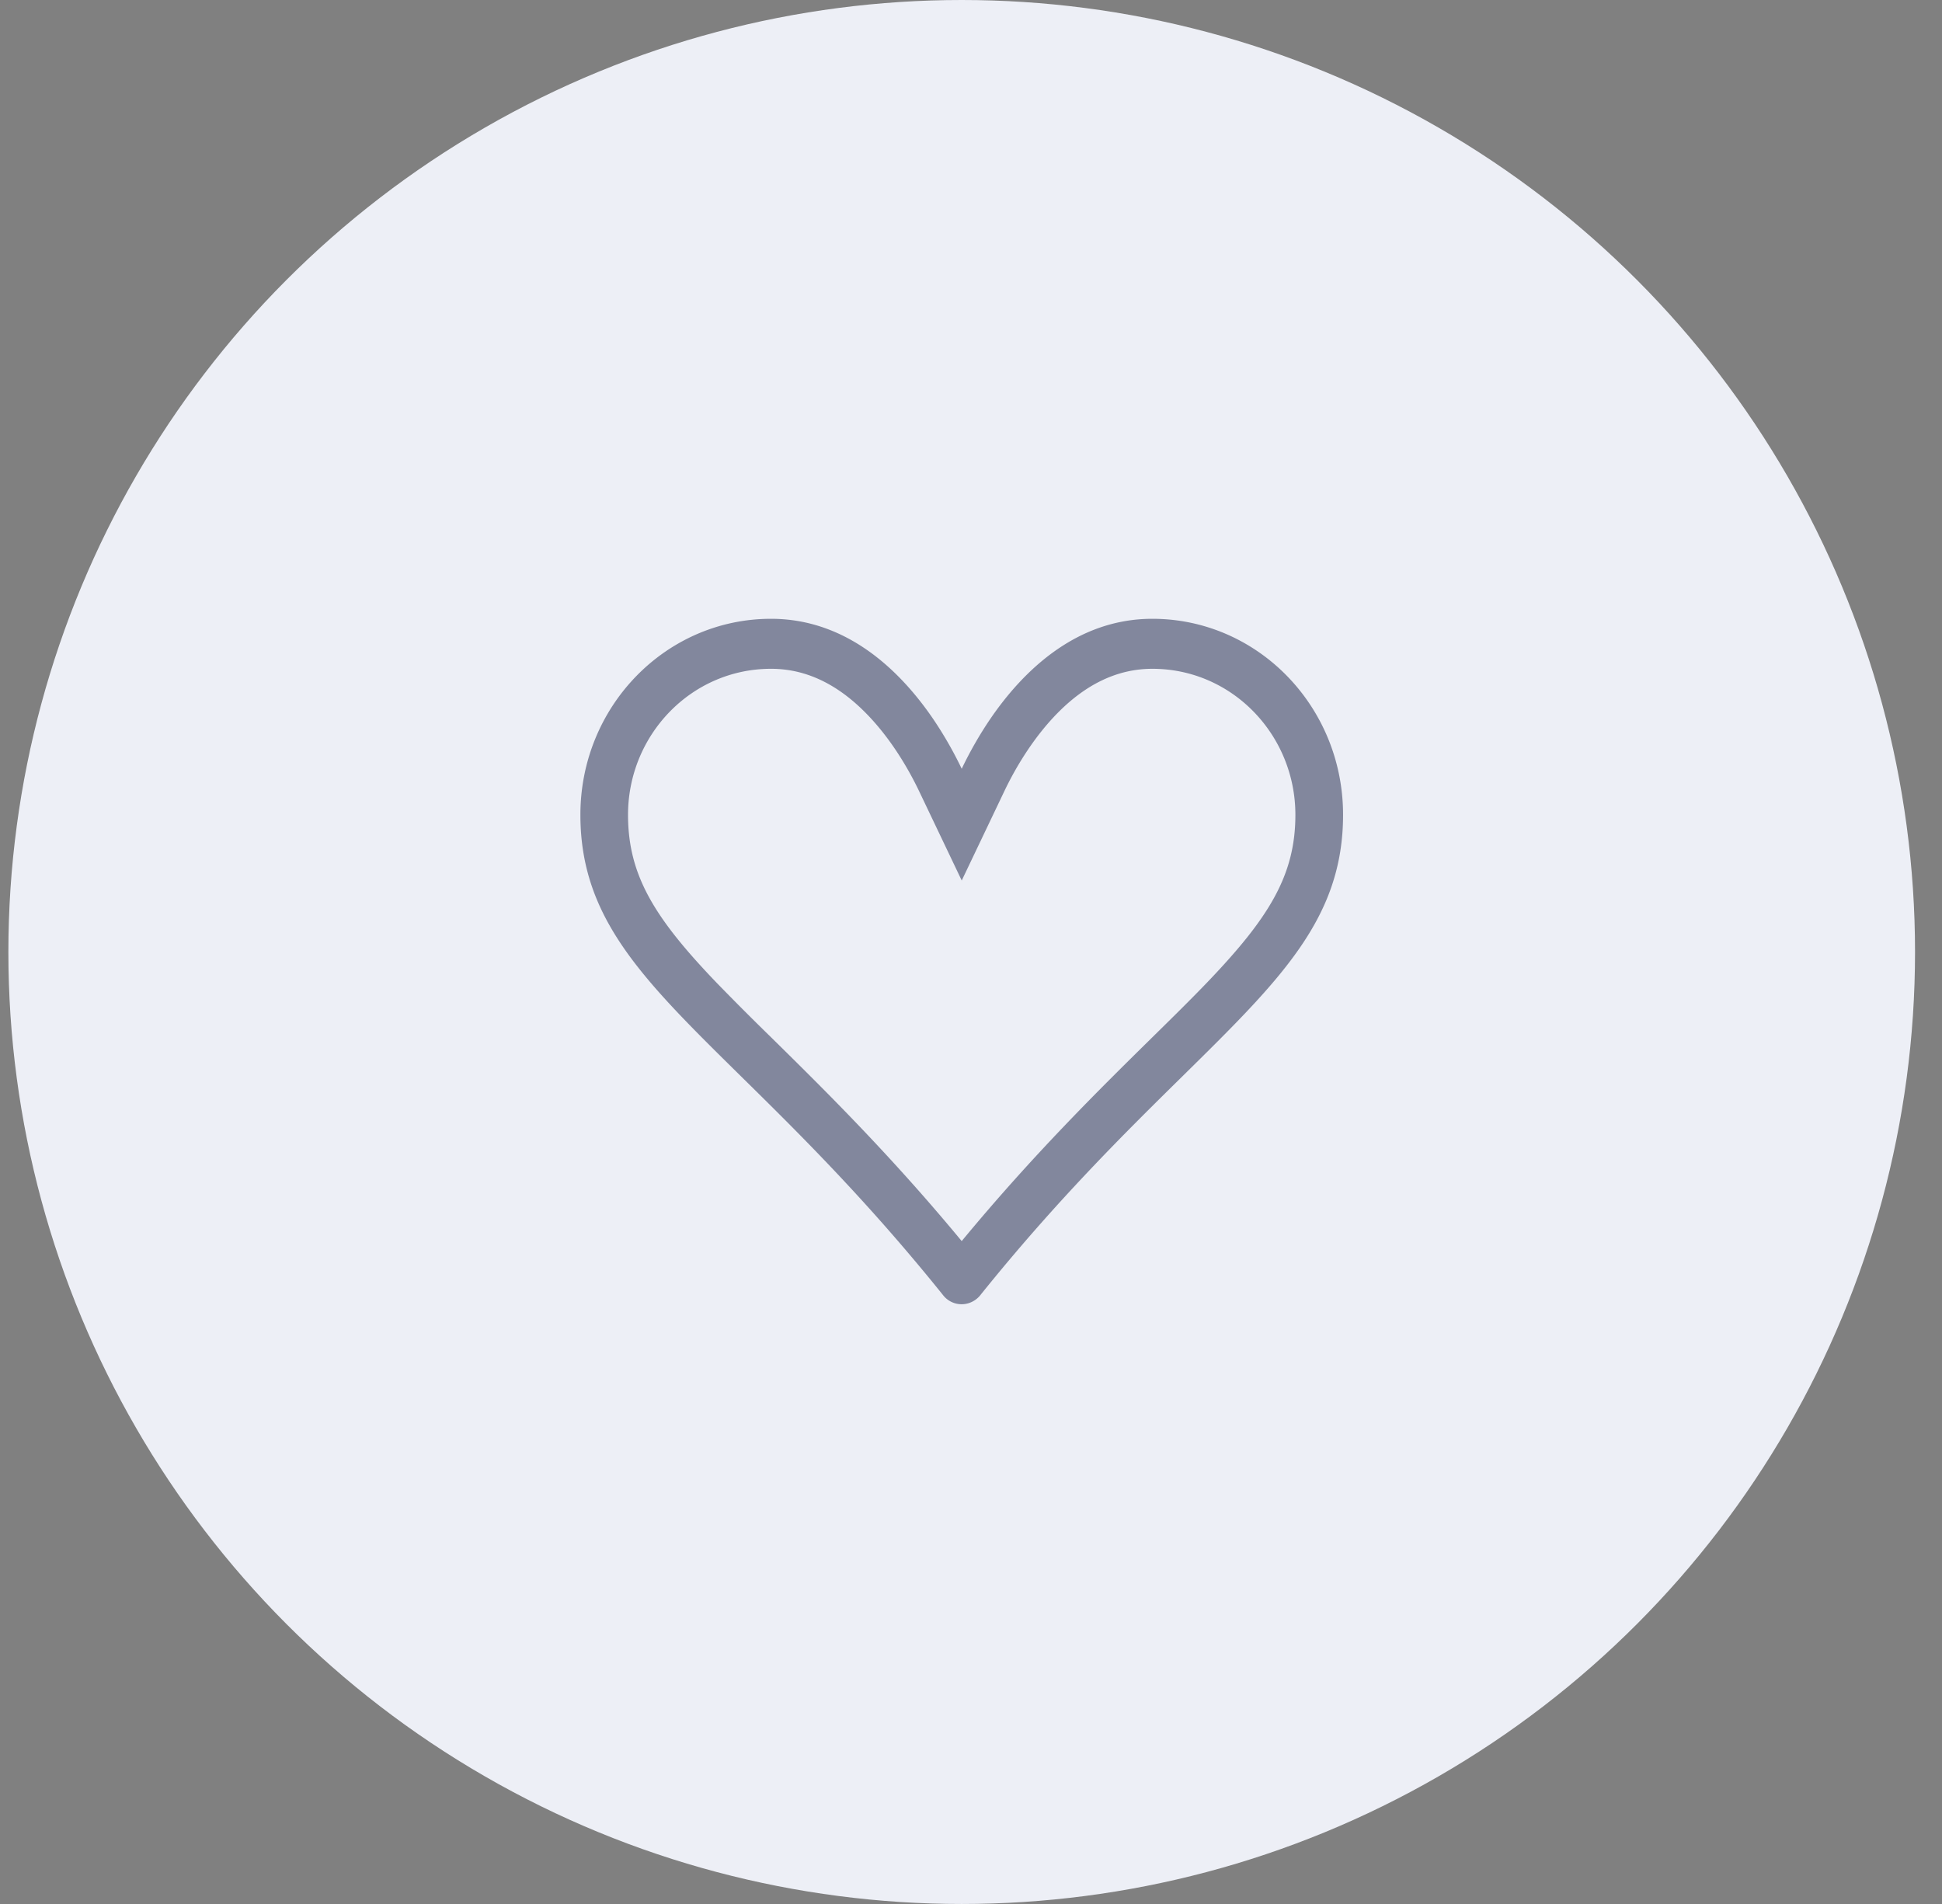 <svg width="51" height="50" fill="none" xmlns="http://www.w3.org/2000/svg"><rect width="100%" height="100%" fill="#808080" stroke="none"/><ellipse cx="25.256" cy="25" rx="25.036" ry="25" fill="#EDEFF6"/><g clip-path="url(#clip0)"><path fill-rule="evenodd" clip-rule="evenodd" d="M25.256 23.124l1.12-2.348c.277-.582.76-1.418 1.441-2.095.671-.665 1.475-1.118 2.446-1.118 2.098 0 3.756 1.74 3.756 3.834 0 1.59-.694 2.712-2.338 4.424-.422.439-.903.912-1.435 1.435-1.387 1.366-3.112 3.064-4.99 5.336-1.878-2.272-3.603-3.97-4.99-5.336a74.378 74.378 0 01-1.434-1.435c-1.645-1.712-2.339-2.835-2.339-4.424 0-2.093 1.658-3.834 3.756-3.834.971 0 1.775.453 2.446 1.119.682.676 1.164 1.512 1.442 2.094l1.12 2.348zm.49 10.887a.646.646 0 01-.22.176.617.617 0 01-.76-.176c-2.005-2.497-3.819-4.283-5.312-5.752-2.585-2.546-4.212-4.146-4.212-6.862 0-2.843 2.24-5.147 5.007-5.147 2.003 0 3.404 1.378 4.261 2.636.325.48.573.94.746 1.303.217-.454.466-.89.746-1.303.858-1.259 2.259-2.636 4.261-2.636 2.767 0 5.008 2.304 5.008 5.147 0 2.716-1.628 4.316-4.213 6.862-1.493 1.47-3.307 3.256-5.311 5.75v.002z" fill="#192144" opacity=".5"/></g><defs><clipPath id="clip0"><path fill="#fff" transform="translate(15.242 15)" d="M0 0h20.029v20H0z"/></clipPath></defs></svg>
